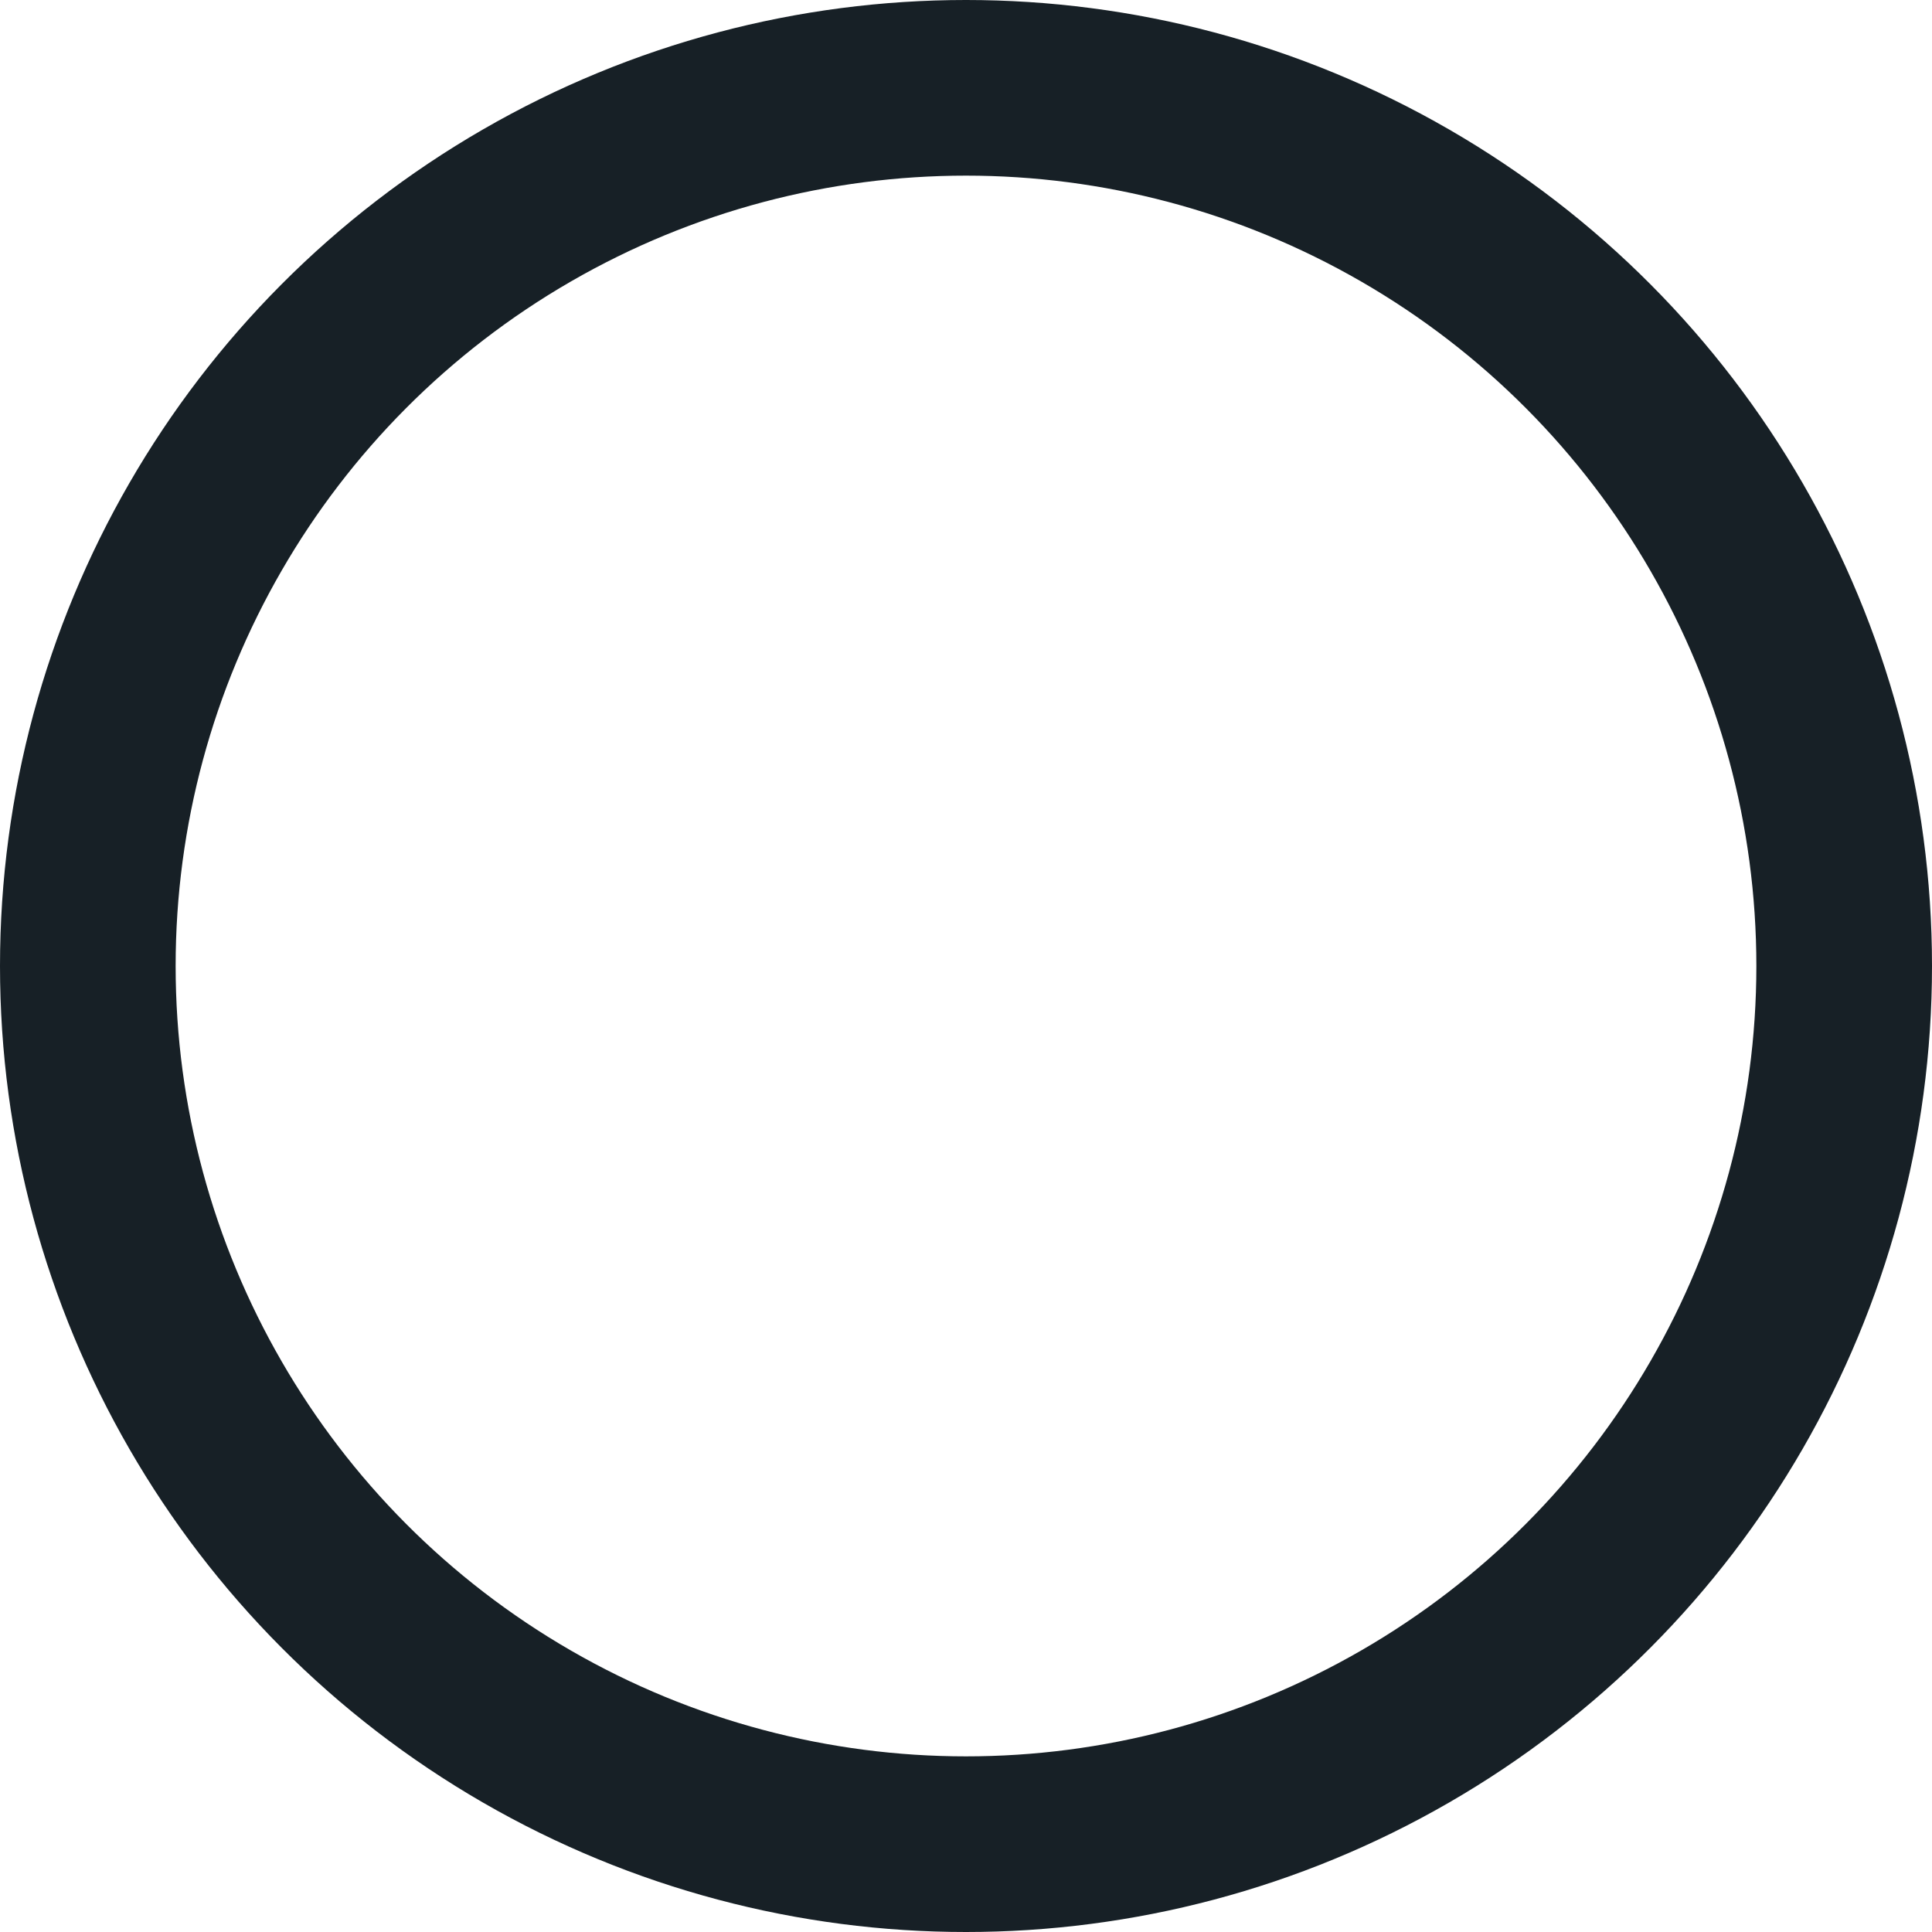 <svg xmlns="http://www.w3.org/2000/svg" width="22" height="22" viewBox="0 0 22 22">
  <circle id="circle" cx="10" cy="10" r="10" transform="translate(1 1)" fill="none" stroke="#172026" stroke-linecap="round" stroke-linejoin="round" stroke-width="2"/>
</svg>

